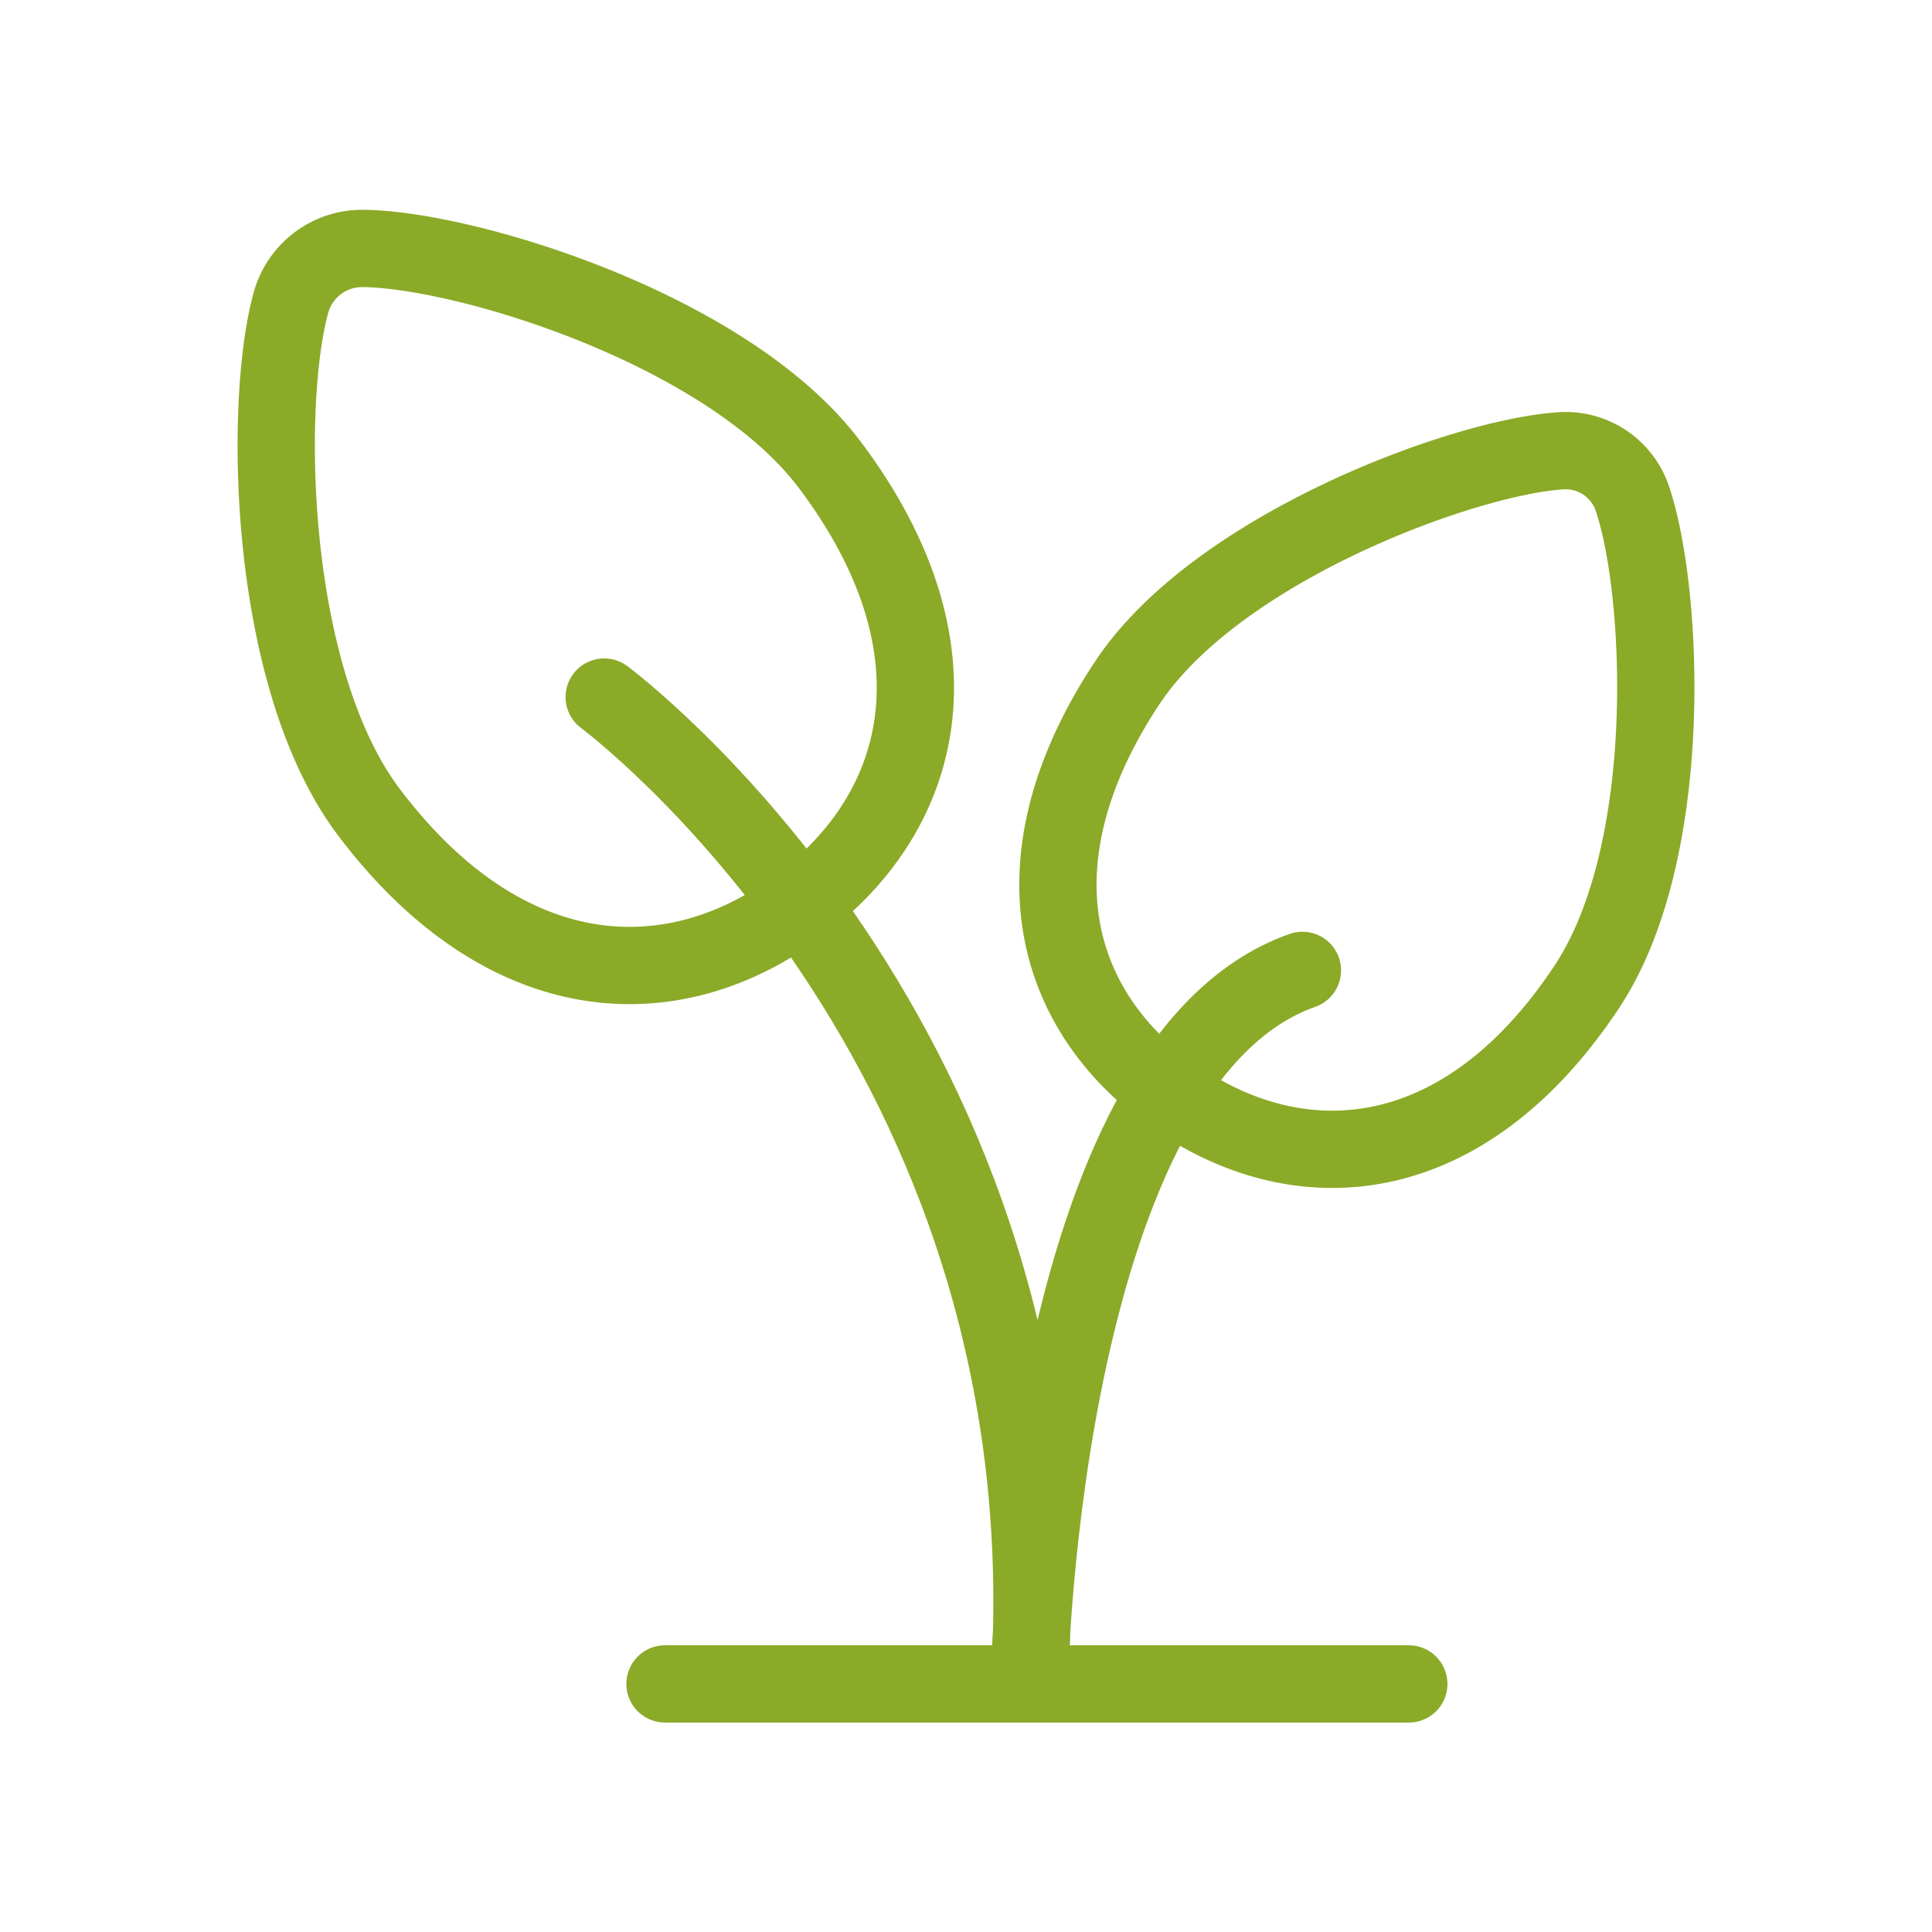 <svg id="Слой_1" data-name="Слой 1" xmlns="http://www.w3.org/2000/svg" viewBox="0 0 150 150"><defs><style>.cls-1{fill:none;stroke:#8baa28;stroke-linecap:round;stroke-miterlimit:10;stroke-width:6px;}</style></defs><title>icons_milk</title><path class="cls-1" d="M46.91,54.12s36.32,26.87,33,76.62c0-1.18,1.18-48.33,21.21-55.4"/><line class="cls-1" x1="51.63" y1="130.74" x2="109.38" y2="130.74"/><path class="cls-1" d="M64.44,36.11C75,50.17,72,62.87,62.07,70.29S39.14,77,28.6,63c-7.91-10.56-8.14-31.9-6-39.54a5.73,5.73,0,0,1,5.57-4.17C36.1,19.35,56.52,25.55,64.44,36.11Z"/><path class="cls-1" d="M87.53,53c-9.28,14-5.72,25.93,4.13,32.46s22.23,5.18,31.51-8.8c7-10.5,6-30.87,3.55-38A5.46,5.46,0,0,0,121.19,35C113.64,35.48,94.5,42.51,87.53,53Z"/></svg>